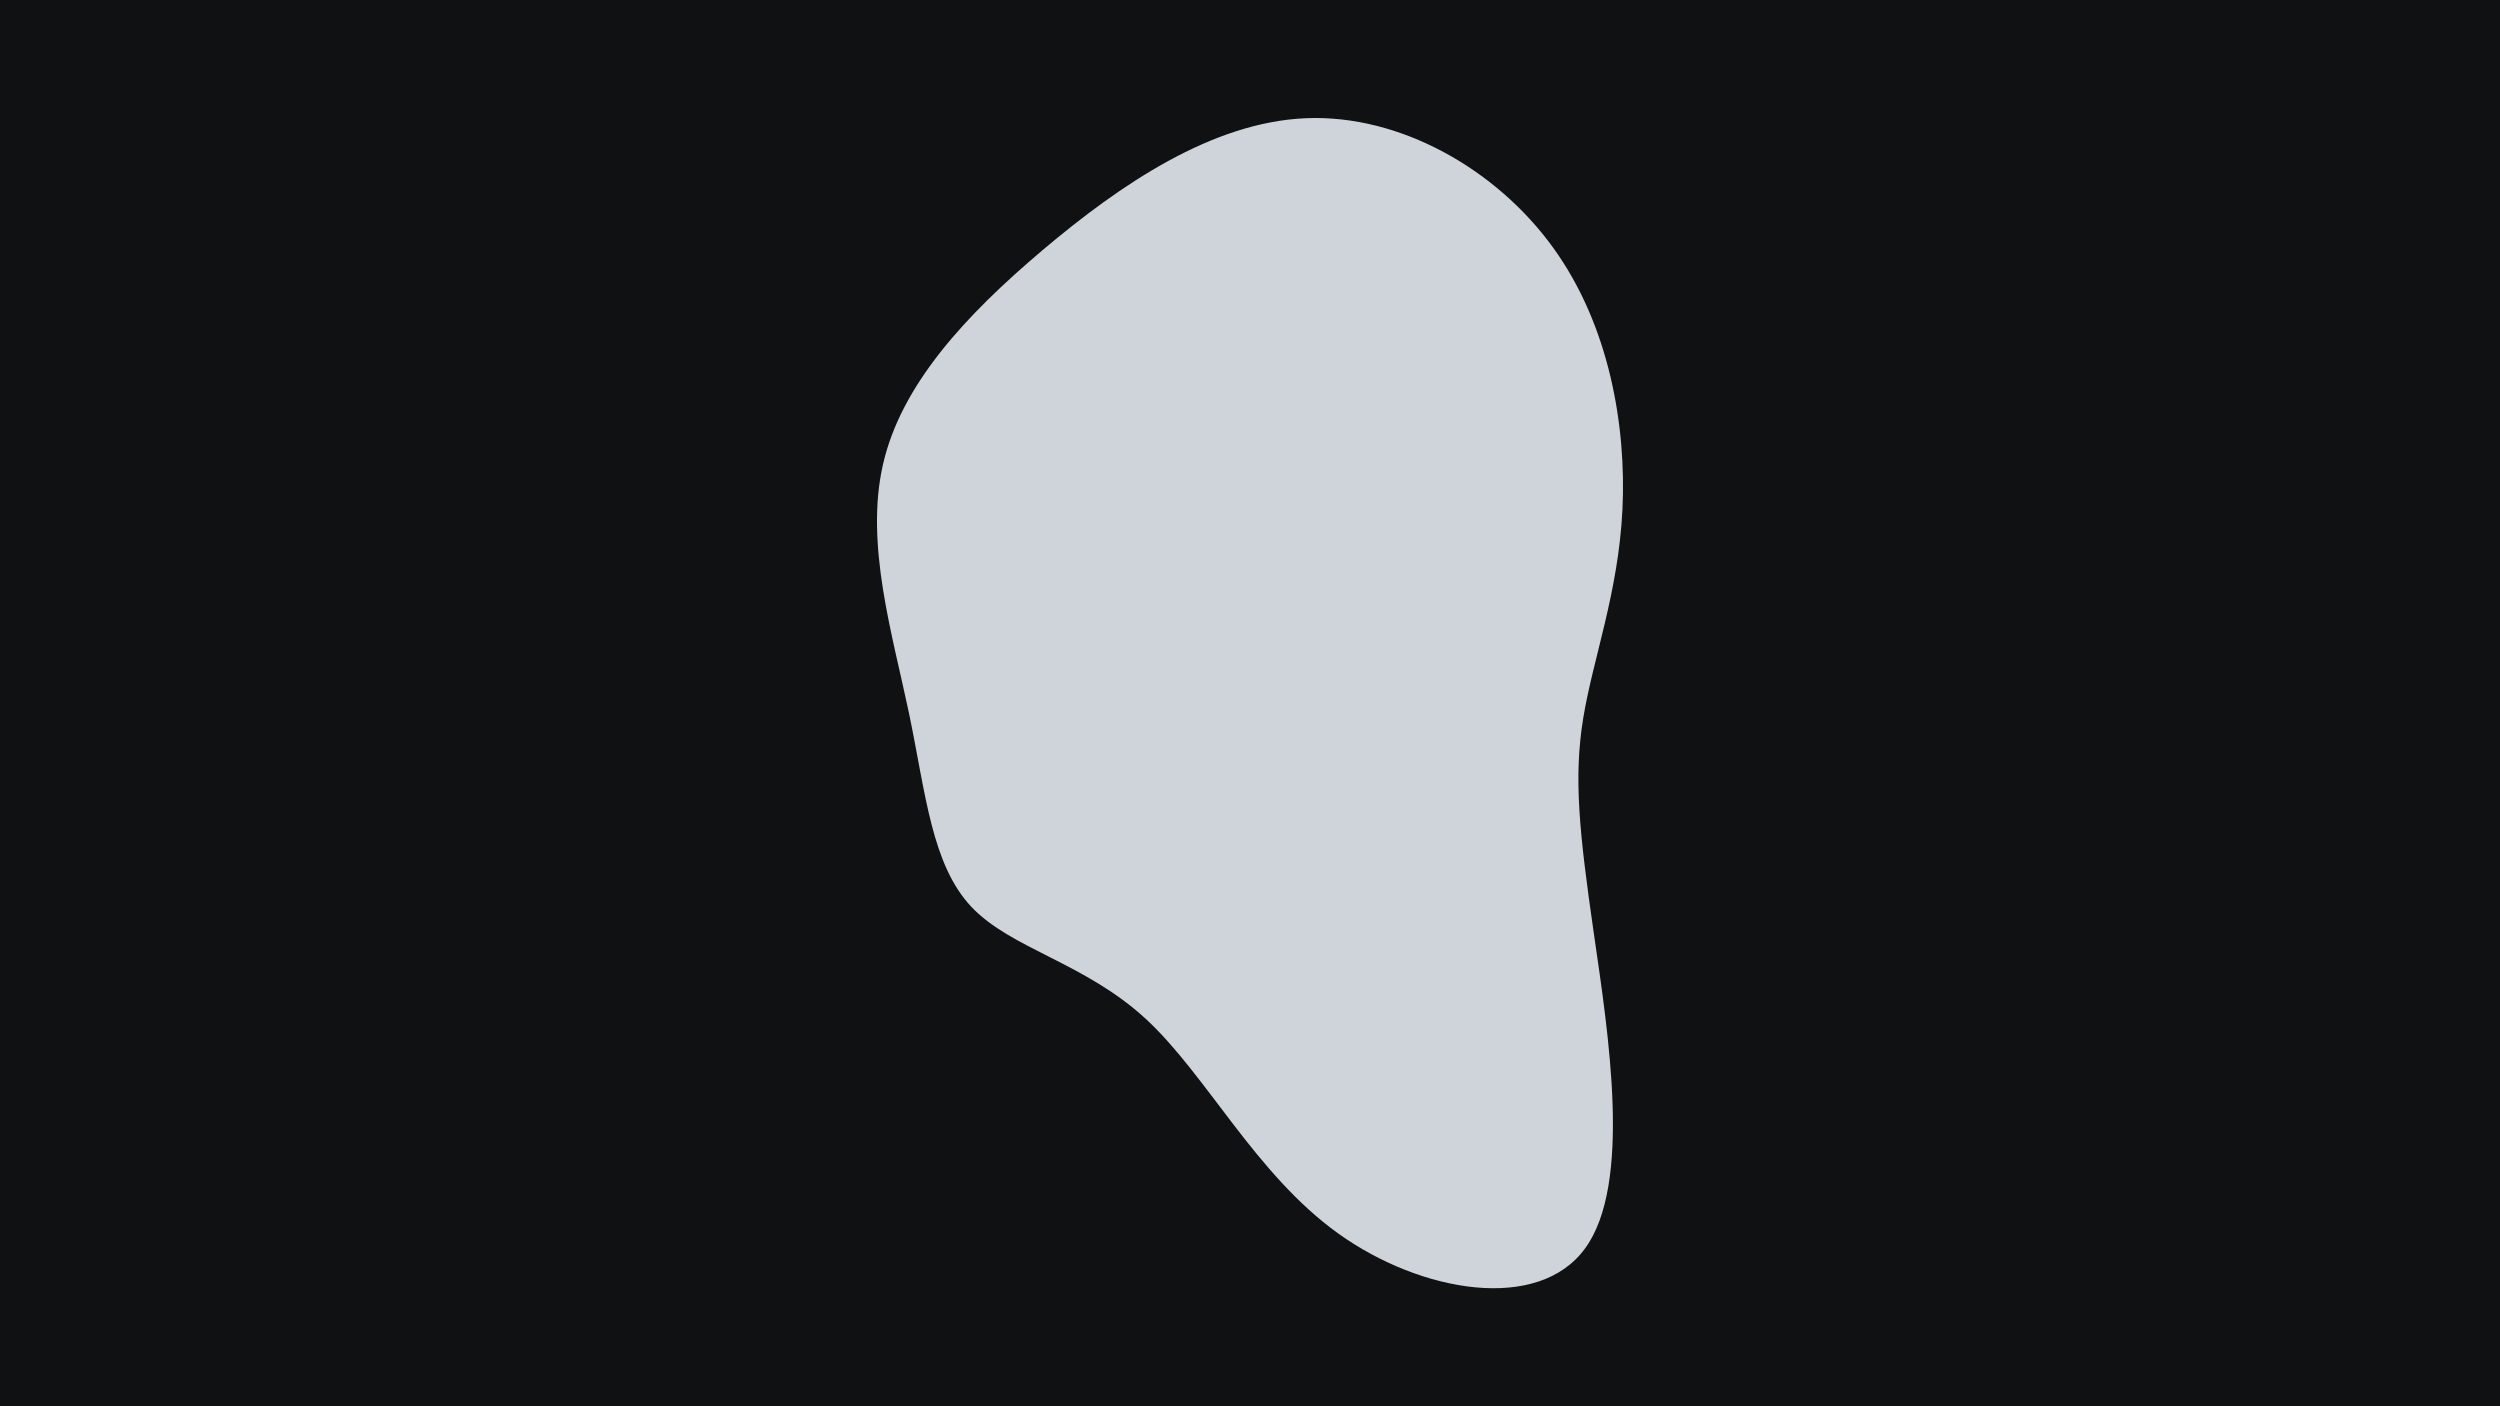 <svg id="visual" viewBox="0 0 1920 1080" width="1920" height="1080" xmlns="http://www.w3.org/2000/svg" xmlns:xlink="http://www.w3.org/1999/xlink" version="1.1"><rect x="0" y="0" width="1920" height="1080" fill="#0F1113"></rect><g transform="translate(1001.534 555.774)"><path d="M191.1 -365.8C234.6 -305.9 247.6 -228.2 244.5 -164.3C241.3 -100.3 221.9 -50.2 214.4 -4.3C206.9 41.5 211.3 83 222.5 160.9C233.8 238.9 251.9 353.3 215.9 402.9C180 452.4 90 437.2 26.3 391.6C-37.3 346 -74.7 270 -121.6 226.7C-168.5 183.5 -225 173 -255.5 140.7C-286 108.3 -290.5 54.2 -303.3 -7.4C-316.2 -69 -337.4 -138 -323.4 -199.1C-309.5 -260.1 -260.5 -313.2 -200.8 -363.7C-141 -414.2 -70.5 -462.1 1.7 -465C73.8 -467.9 147.7 -425.8 191.1 -365.8" fill="#CED4DA"></path></g></svg>